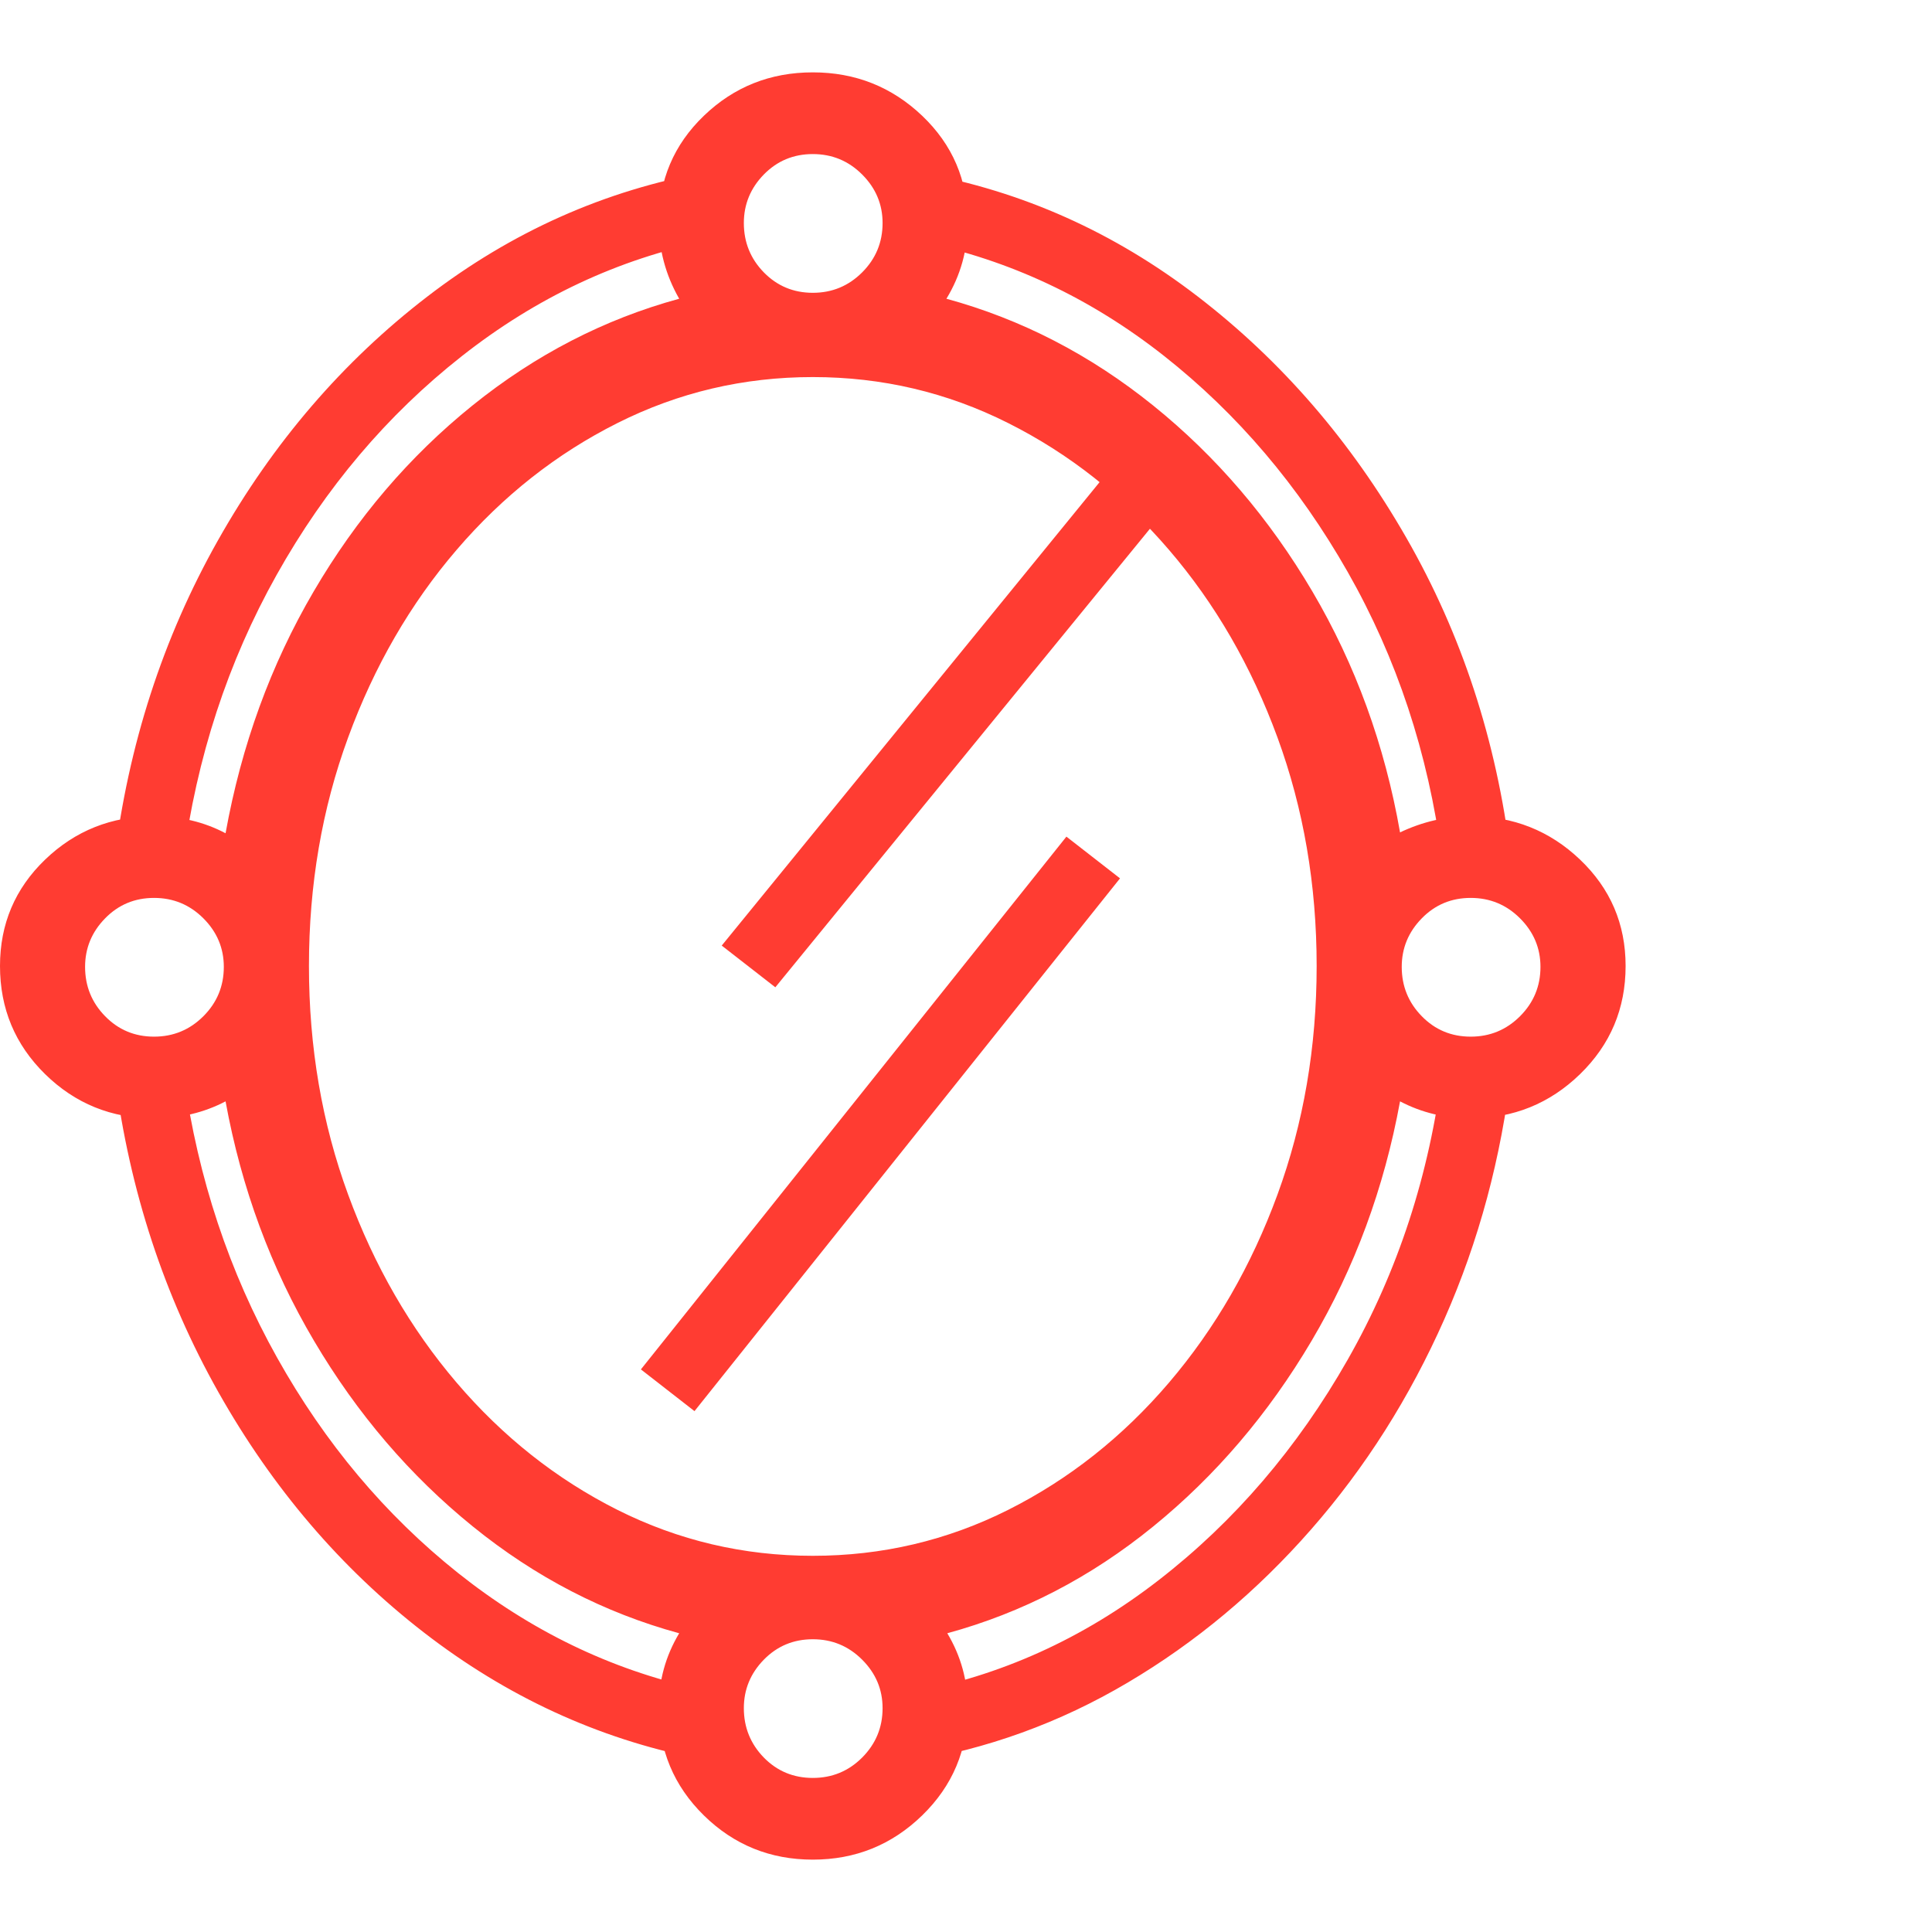 <svg version="1.1" xmlns="http://www.w3.org/2000/svg" style="fill:rgba(0,0,0,1.0)" width="256" height="256" viewBox="0 0 35.469 32.812"><path fill="rgb(255, 60, 50)" d="M14.922 32.812 C14.141 32.812 13.474 32.542 12.922 32 C12.37 31.458 12.094 30.797 12.094 30.016 C12.094 29.526 12.219 29.073 12.469 28.656 C11.094 28.281 9.831 27.628 8.68 26.695 C7.529 25.763 6.557 24.628 5.766 23.289 C4.974 21.951 4.432 20.484 4.141 18.891 C3.745 19.099 3.307 19.203 2.828 19.203 C2.047 19.203 1.38 18.932 0.828 18.391 C0.276 17.849 0 17.188 0 16.406 C0 15.635 0.276 14.984 0.828 14.453 C1.38 13.922 2.047 13.656 2.828 13.656 C3.307 13.656 3.745 13.76 4.141 13.969 C4.432 12.354 4.971 10.875 5.758 9.531 C6.544 8.187 7.516 7.049 8.672 6.117 C9.828 5.185 11.094 4.531 12.469 4.156 C12.219 3.719 12.094 3.25 12.094 2.75 C12.094 1.979 12.37 1.328 12.922 0.797 C13.474 0.266 14.141 -0 14.922 -0 C15.703 -0 16.372 0.266 16.93 0.797 C17.487 1.328 17.766 1.979 17.766 2.75 C17.766 3.26 17.635 3.729 17.375 4.156 C18.75 4.531 20.016 5.185 21.172 6.117 C22.328 7.049 23.302 8.187 24.094 9.531 C24.885 10.875 25.422 12.349 25.703 13.953 C26.12 13.755 26.552 13.656 27 13.656 C27.781 13.656 28.451 13.922 29.008 14.453 C29.565 14.984 29.844 15.635 29.844 16.406 C29.844 17.188 29.565 17.849 29.008 18.391 C28.451 18.932 27.781 19.203 27 19.203 C26.531 19.203 26.099 19.099 25.703 18.891 C25.411 20.484 24.87 21.951 24.078 23.289 C23.286 24.628 22.318 25.763 21.172 26.695 C20.026 27.628 18.766 28.281 17.391 28.656 C17.641 29.073 17.766 29.526 17.766 30.016 C17.766 30.797 17.487 31.458 16.93 32 C16.372 32.542 15.703 32.812 14.922 32.812 Z M12.797 30.953 C10.974 30.589 9.302 29.818 7.781 28.641 C6.26 27.464 5.003 25.992 4.008 24.227 C3.013 22.461 2.38 20.531 2.109 18.438 L3.375 18.438 C3.635 20.302 4.206 22.021 5.086 23.594 C5.966 25.167 7.073 26.484 8.406 27.547 C9.74 28.609 11.203 29.318 12.797 29.672 Z M14.922 31.312 C15.276 31.312 15.578 31.188 15.828 30.938 C16.078 30.687 16.203 30.385 16.203 30.031 C16.203 29.687 16.078 29.391 15.828 29.141 C15.578 28.891 15.276 28.766 14.922 28.766 C14.568 28.766 14.268 28.891 14.023 29.141 C13.779 29.391 13.656 29.687 13.656 30.031 C13.656 30.385 13.779 30.687 14.023 30.938 C14.268 31.188 14.568 31.312 14.922 31.312 Z M2.828 17.703 C3.182 17.703 3.484 17.578 3.734 17.328 C3.984 17.078 4.109 16.776 4.109 16.422 C4.109 16.078 3.984 15.781 3.734 15.531 C3.484 15.281 3.182 15.156 2.828 15.156 C2.474 15.156 2.174 15.281 1.93 15.531 C1.685 15.781 1.562 16.078 1.562 16.422 C1.562 16.776 1.685 17.078 1.93 17.328 C2.174 17.578 2.474 17.703 2.828 17.703 Z M12.75 24.578 L11.766 23.812 L19.578 14.031 L20.562 14.797 Z M16.688 31.016 L16.688 29.75 C18.354 29.448 19.883 28.758 21.273 27.68 C22.664 26.602 23.82 25.253 24.742 23.633 C25.664 22.013 26.245 20.234 26.484 18.297 L27.75 18.297 C27.562 19.922 27.151 21.453 26.516 22.891 C25.88 24.328 25.065 25.615 24.07 26.75 C23.076 27.885 21.953 28.823 20.703 29.562 C19.453 30.302 18.115 30.786 16.688 31.016 Z M14.922 27.234 C16.193 27.234 17.388 26.953 18.508 26.391 C19.628 25.828 20.612 25.049 21.461 24.055 C22.31 23.06 22.974 21.909 23.453 20.602 C23.932 19.294 24.172 17.896 24.172 16.406 C24.172 14.917 23.932 13.518 23.453 12.211 C22.974 10.904 22.31 9.755 21.461 8.766 C20.612 7.776 19.628 7 18.508 6.438 C17.388 5.875 16.193 5.594 14.922 5.594 C13.651 5.594 12.456 5.875 11.336 6.438 C10.216 7 9.232 7.776 8.383 8.766 C7.534 9.755 6.87 10.904 6.391 12.211 C5.911 13.518 5.672 14.917 5.672 16.406 C5.672 17.896 5.911 19.294 6.391 20.602 C6.87 21.909 7.534 23.06 8.383 24.055 C9.232 25.049 10.216 25.828 11.336 26.391 C12.456 26.953 13.651 27.234 14.922 27.234 Z M2.094 14.484 C2.354 12.349 2.99 10.385 4 8.594 C5.01 6.802 6.292 5.31 7.844 4.117 C9.396 2.924 11.109 2.161 12.984 1.828 L12.984 3.094 C11.349 3.427 9.846 4.133 8.477 5.211 C7.107 6.289 5.974 7.628 5.078 9.227 C4.182 10.826 3.609 12.578 3.359 14.484 Z M14.234 16.797 L13.25 16.031 L20.359 7.312 L21.344 8.094 Z M27 17.703 C27.354 17.703 27.656 17.578 27.906 17.328 C28.156 17.078 28.281 16.776 28.281 16.422 C28.281 16.078 28.156 15.781 27.906 15.531 C27.656 15.281 27.354 15.156 27 15.156 C26.646 15.156 26.346 15.281 26.102 15.531 C25.857 15.781 25.734 16.078 25.734 16.422 C25.734 16.776 25.857 17.078 26.102 17.328 C26.346 17.578 26.646 17.703 27 17.703 Z M14.922 4.047 C15.276 4.047 15.578 3.922 15.828 3.672 C16.078 3.422 16.203 3.12 16.203 2.766 C16.203 2.422 16.078 2.125 15.828 1.875 C15.578 1.625 15.276 1.5 14.922 1.5 C14.568 1.5 14.268 1.625 14.023 1.875 C13.779 2.125 13.656 2.422 13.656 2.766 C13.656 3.12 13.779 3.422 14.023 3.672 C14.268 3.922 14.568 4.047 14.922 4.047 Z M26.469 14.391 C26.219 12.495 25.643 10.755 24.742 9.172 C23.841 7.589 22.716 6.266 21.367 5.203 C20.018 4.141 18.531 3.443 16.906 3.109 L16.906 1.844 C18.76 2.177 20.456 2.935 21.992 4.117 C23.529 5.299 24.805 6.776 25.82 8.547 C26.836 10.318 27.474 12.266 27.734 14.391 Z M35.469 27.344" /></svg>